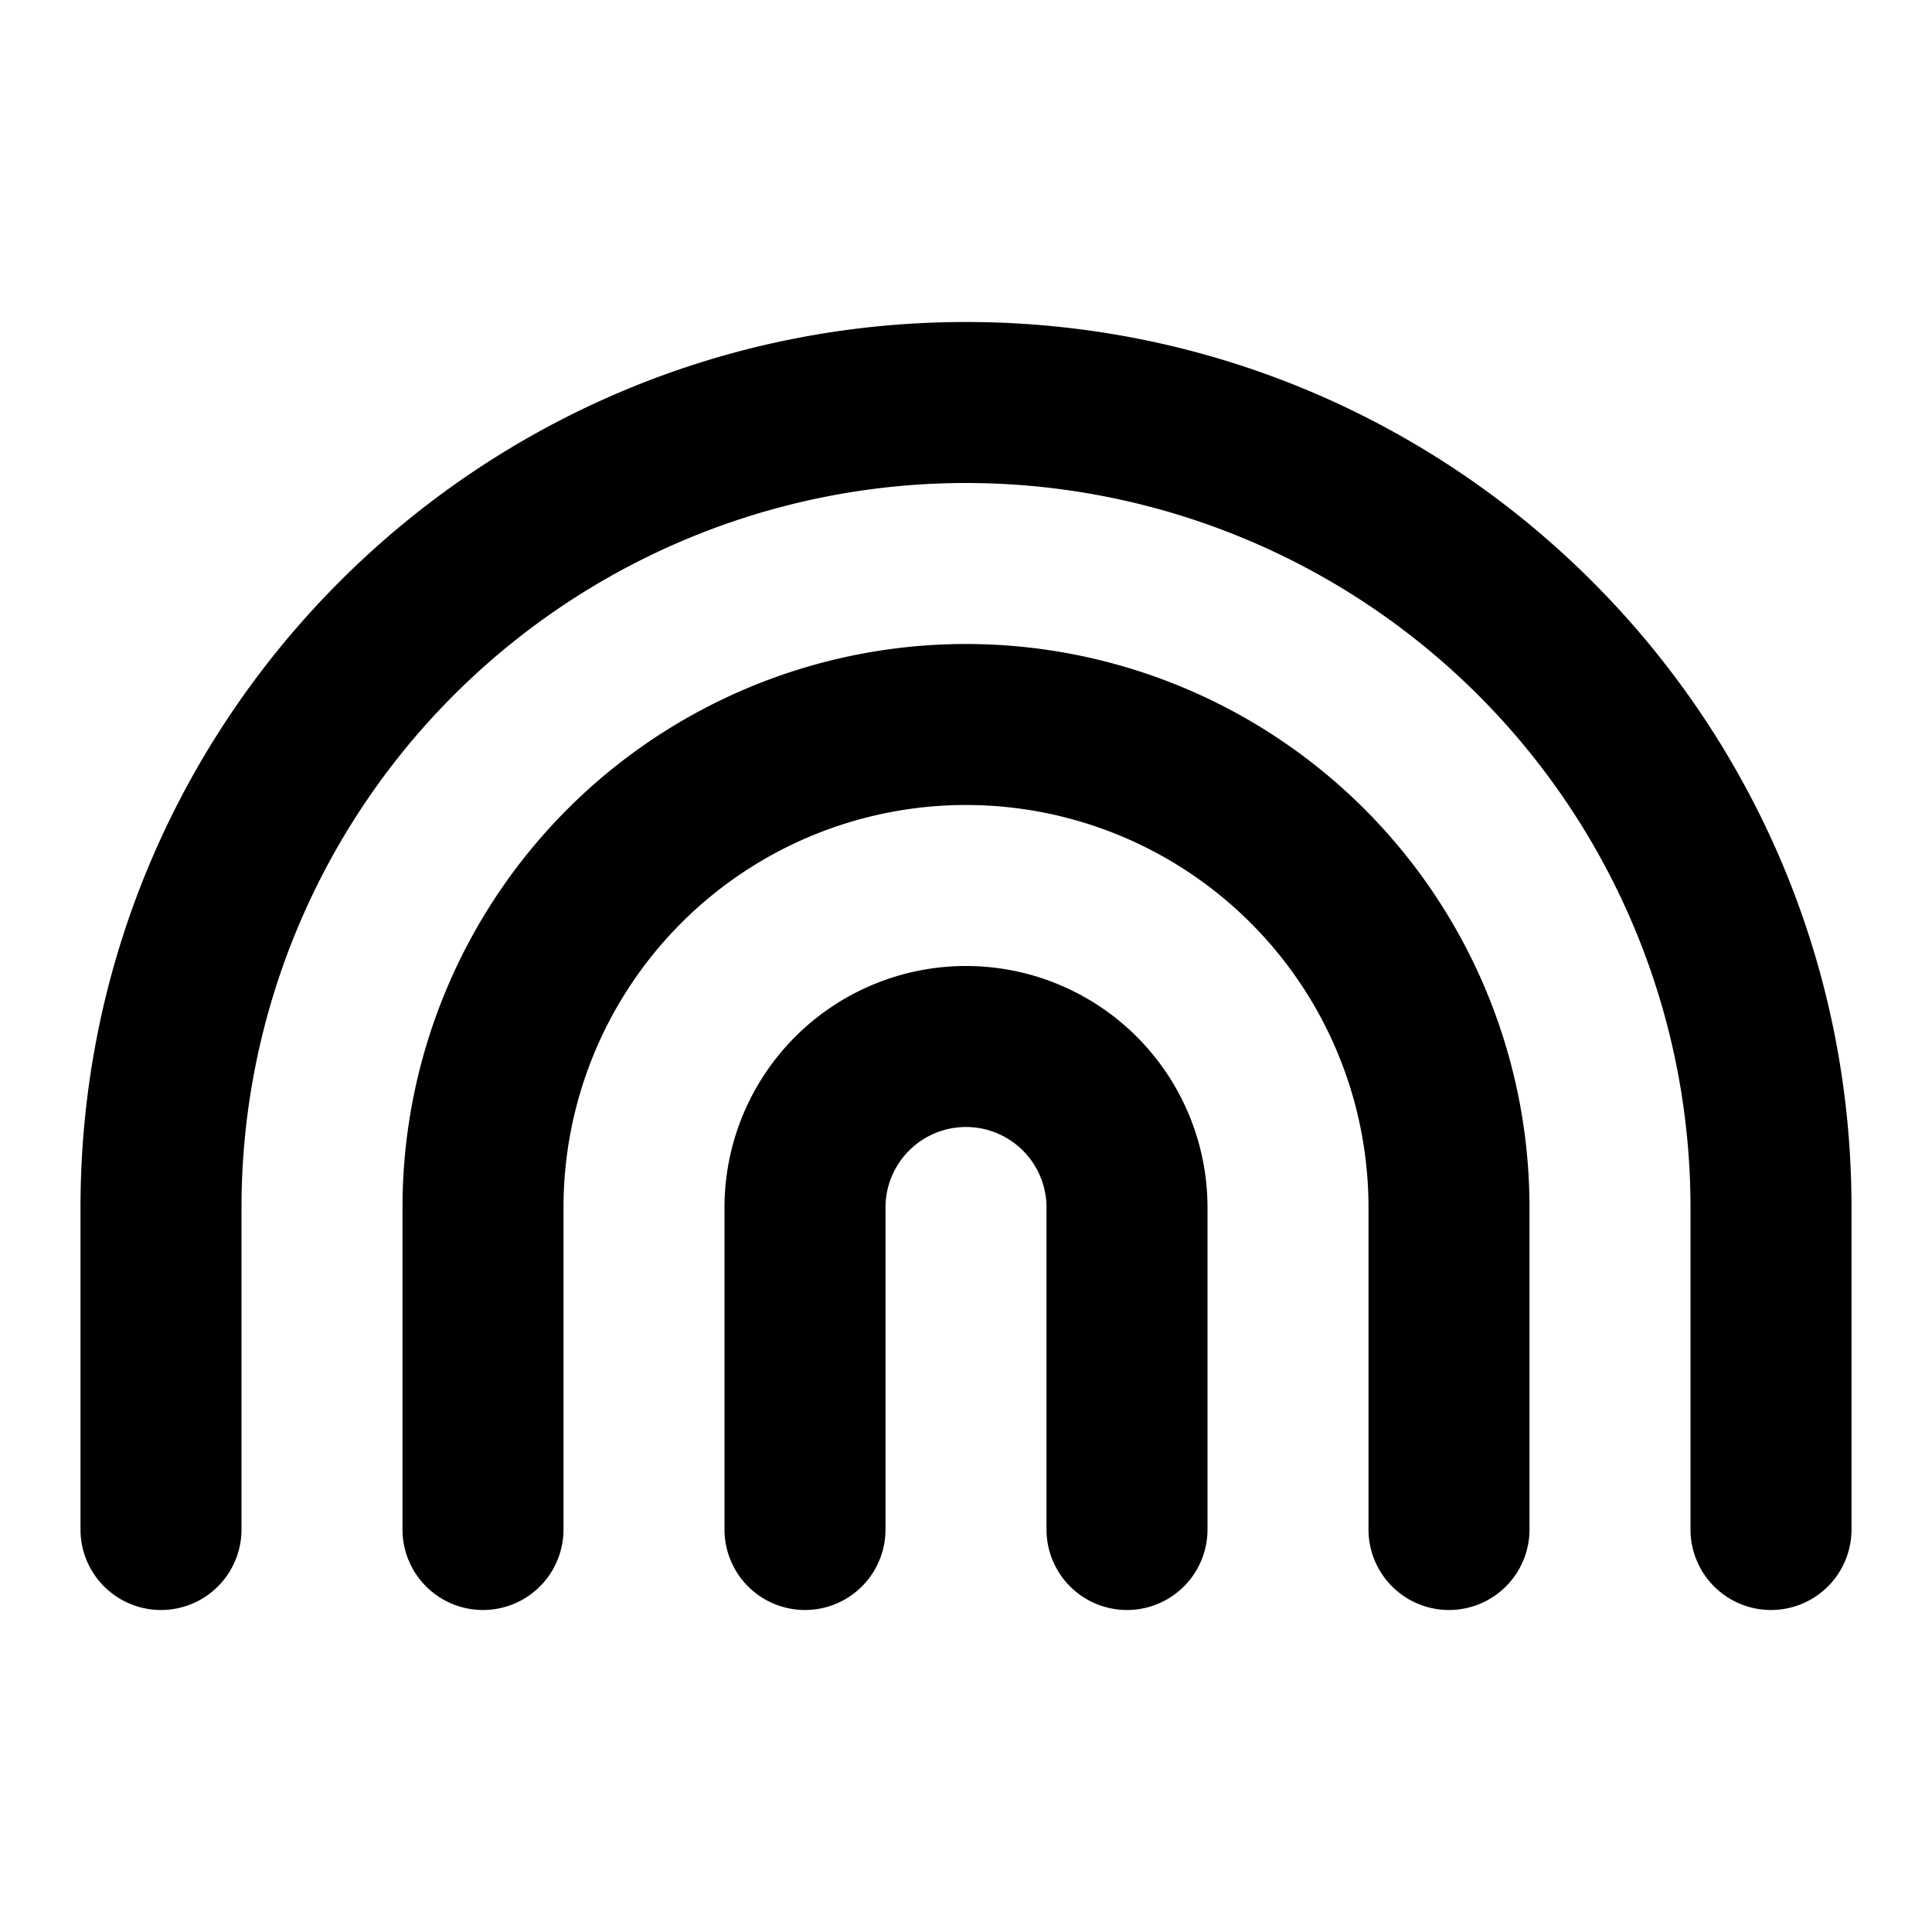 <svg
  width="24"
  height="24"
  viewBox="0 0 24 24"
  xmlns="http://www.w3.org/2000/svg"
>
  <path
    fill-rule="evenodd"
    clip-rule="evenodd"
    d="M12 6a9 9 0 0 0-9 9v4a1 1 0 1 1-2 0v-4C1 8.925 5.925 4 12 4s11 4.925 11 11v4a1 1 0 1 1-2 0v-4a9 9 0 0 0-9-9zm0 4a5 5 0 0 0-5 5v4a1 1 0 1 1-2 0v-4a7 7 0 1 1 14 0v4a1 1 0 1 1-2 0v-4a5 5 0 0 0-5-5zm0 4a1 1 0 0 0-1 1v4a1 1 0 1 1-2 0v-4a3 3 0 1 1 6 0v4a1 1 0 1 1-2 0v-4a1 1 0 0 0-1-1z"
  />
</svg>

